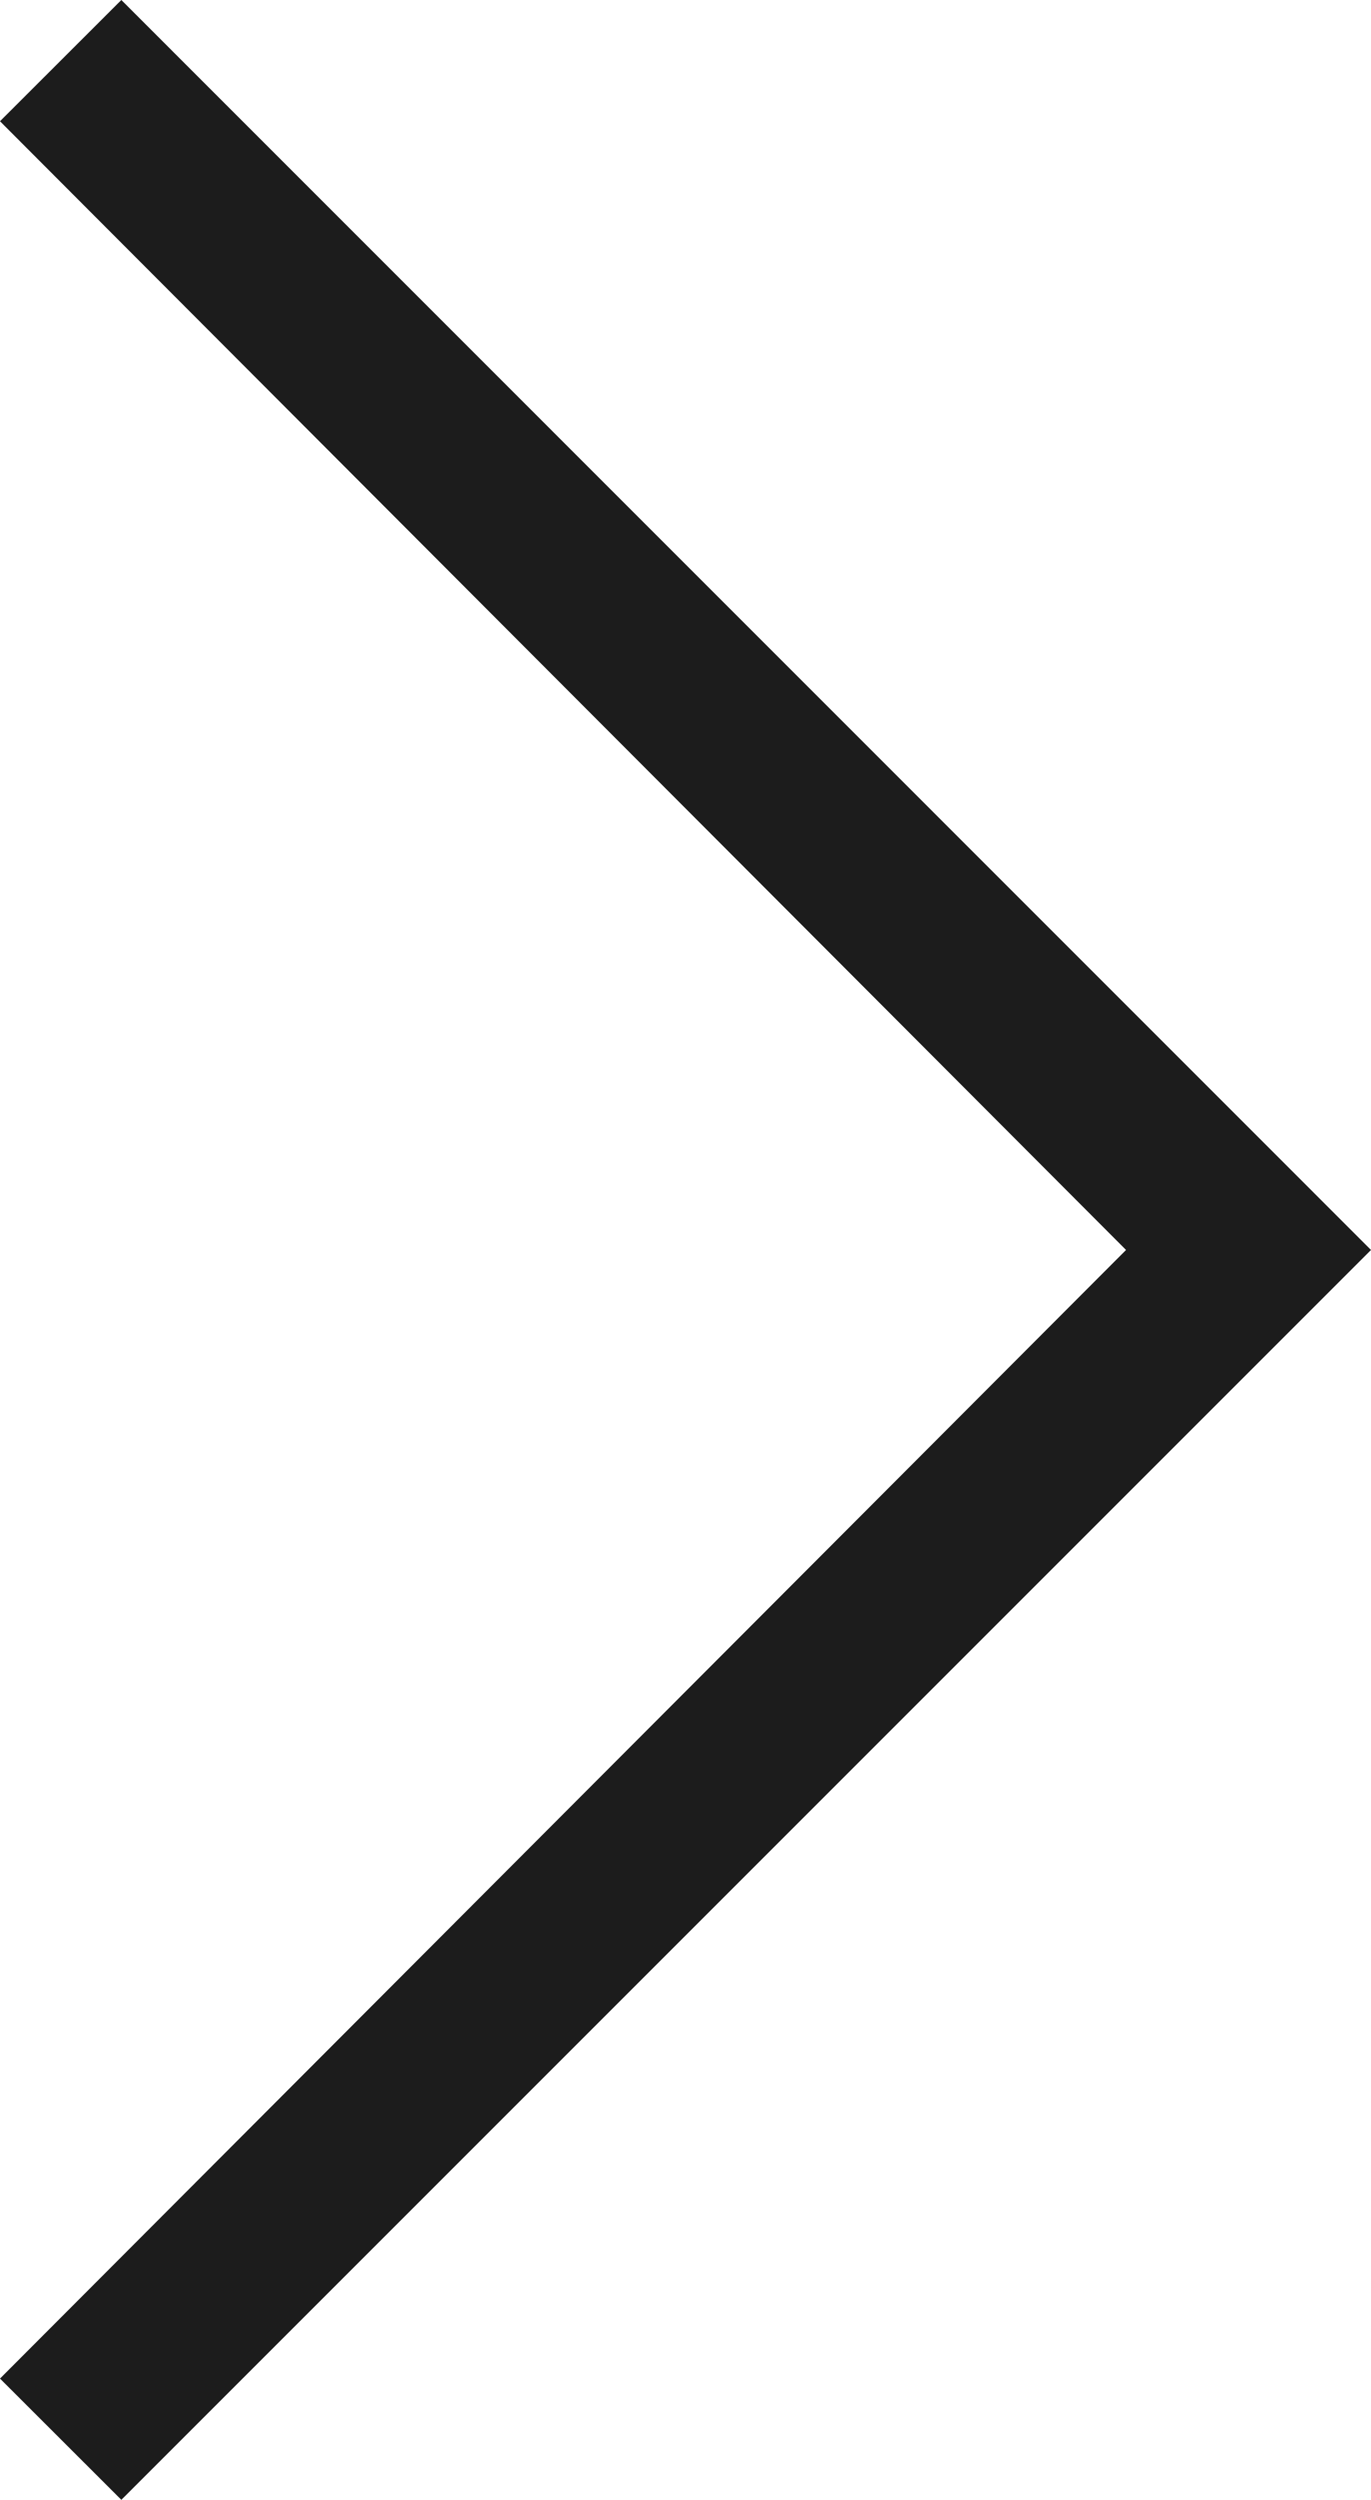 <svg xmlns="http://www.w3.org/2000/svg" width="11.513" height="20.989" viewBox="0 0 11.513 20.989">
  <path id="Path_59" data-name="Path 59" d="M1.019,0,11.513,10.495,1.019,20.989,0,19.971l9.456-9.476L0,1.018Z" transform="translate(0)" fill="#1c1c1c"/>
</svg>
